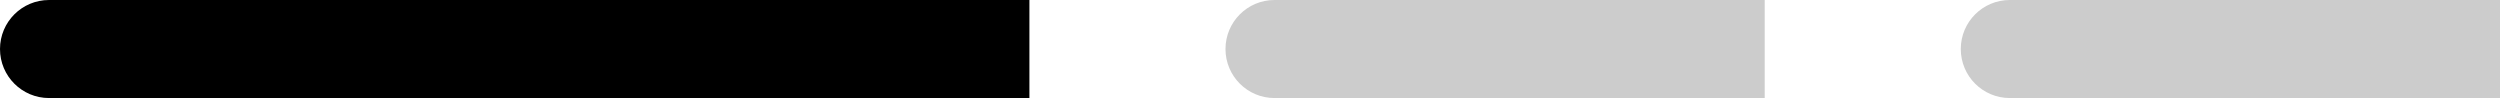 <svg width="102" height="4" viewBox="0 0 102 4" fill="none" xmlns="http://www.w3.org/2000/svg">
<path d="M2 0C0.895 0 0 0.895 0 2C0 3.105 0.895 4 2 4V0ZM2 4L42 4V0L2 0V4Z" fill="black"/>
<path d="M52 0C50.895 0 50 0.895 50 2C50 3.105 50.895 4 52 4V0ZM52 4L72 4V0L52 0V4Z" fill="black" fill-opacity="0.2"/>
<path d="M82 0C80.895 0 80 0.895 80 2C80 3.105 80.895 4 82 4V0ZM82 4L102 4V0L82 0V4Z" fill="black" fill-opacity="0.2"/>
</svg>
